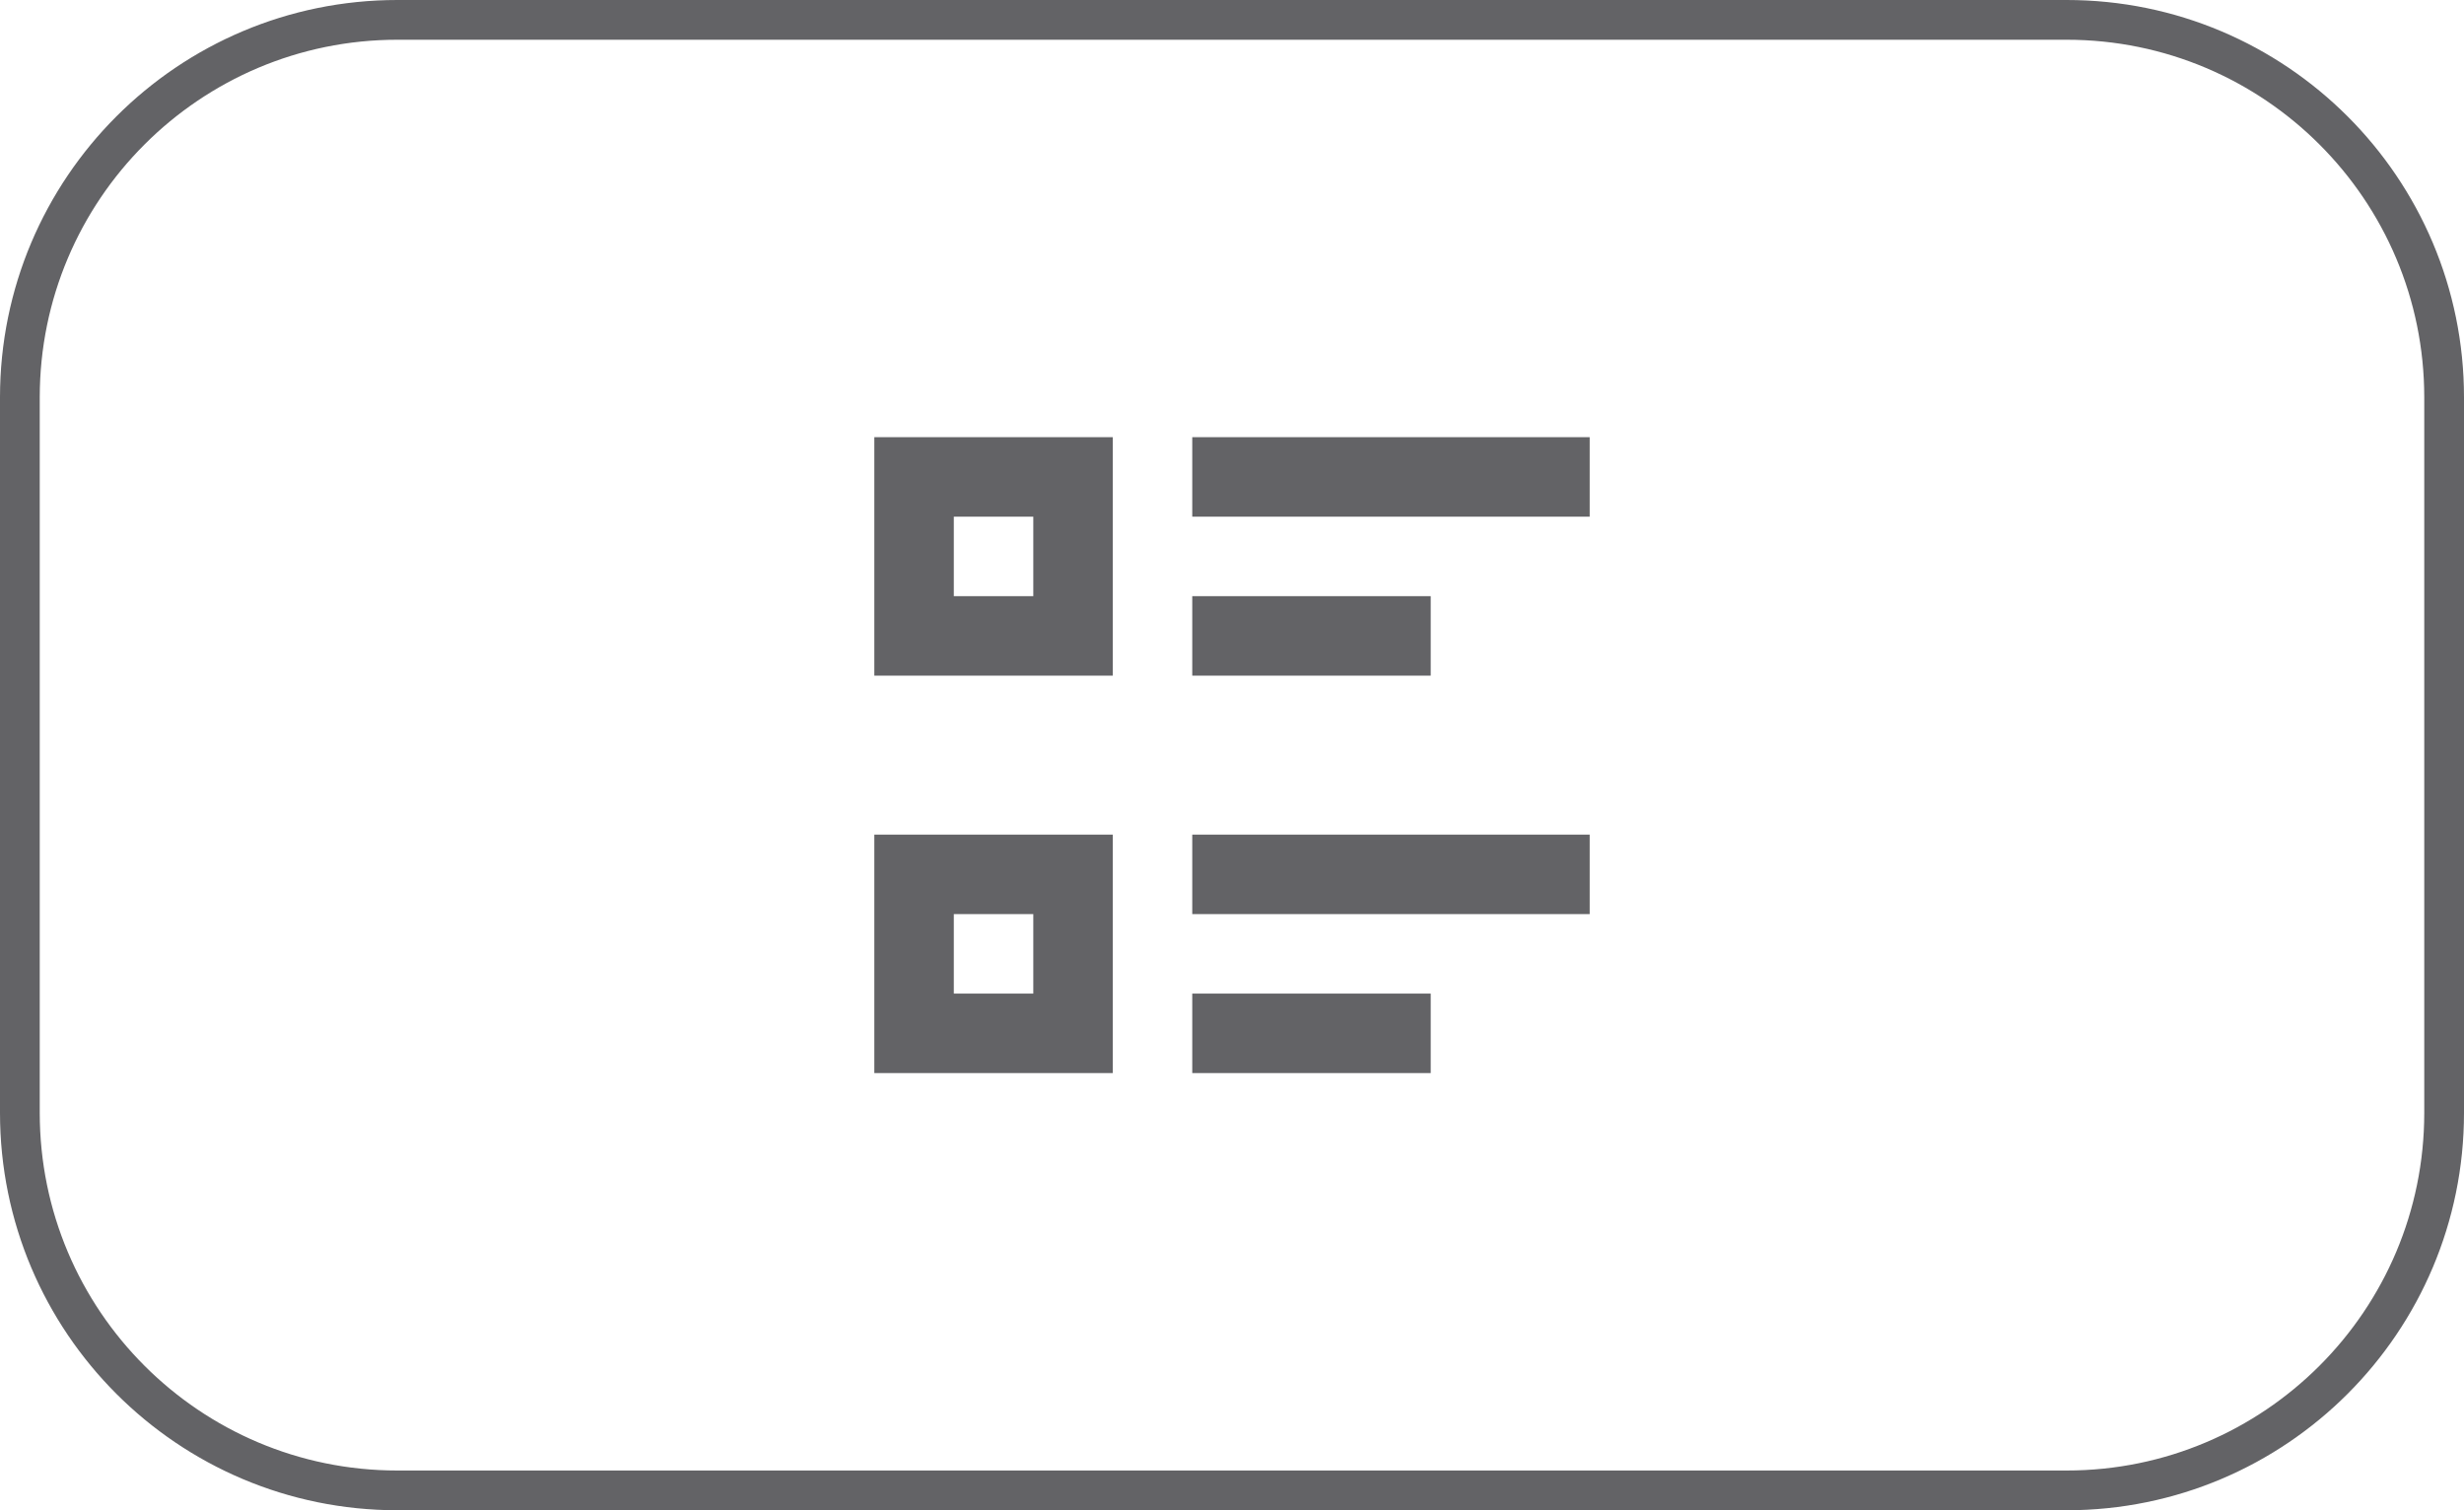 <svg width="62" height="38" viewBox="0 0 62 38" fill="none" xmlns="http://www.w3.org/2000/svg">
<path d="M0.5 10C0.5 4.753 4.753 0.5 10 0.5H52C57.247 0.5 61.5 4.753 61.5 10V28C61.5 33.247 57.247 37.5 52 37.5H10C4.753 37.5 0.5 33.247 0.5 28V10Z" stroke="#636366"/>
<path d="M30 11H40V13H30V11ZM30 15H36V17H30V15ZM30 21H40V23H30V21ZM30 25H36V27H30V25ZM22 11H28V17H22V11ZM24 13V15H26V13H24ZM22 21H28V27H22V21ZM24 23V25H26V23H24Z" fill="#636366"/>
</svg>
